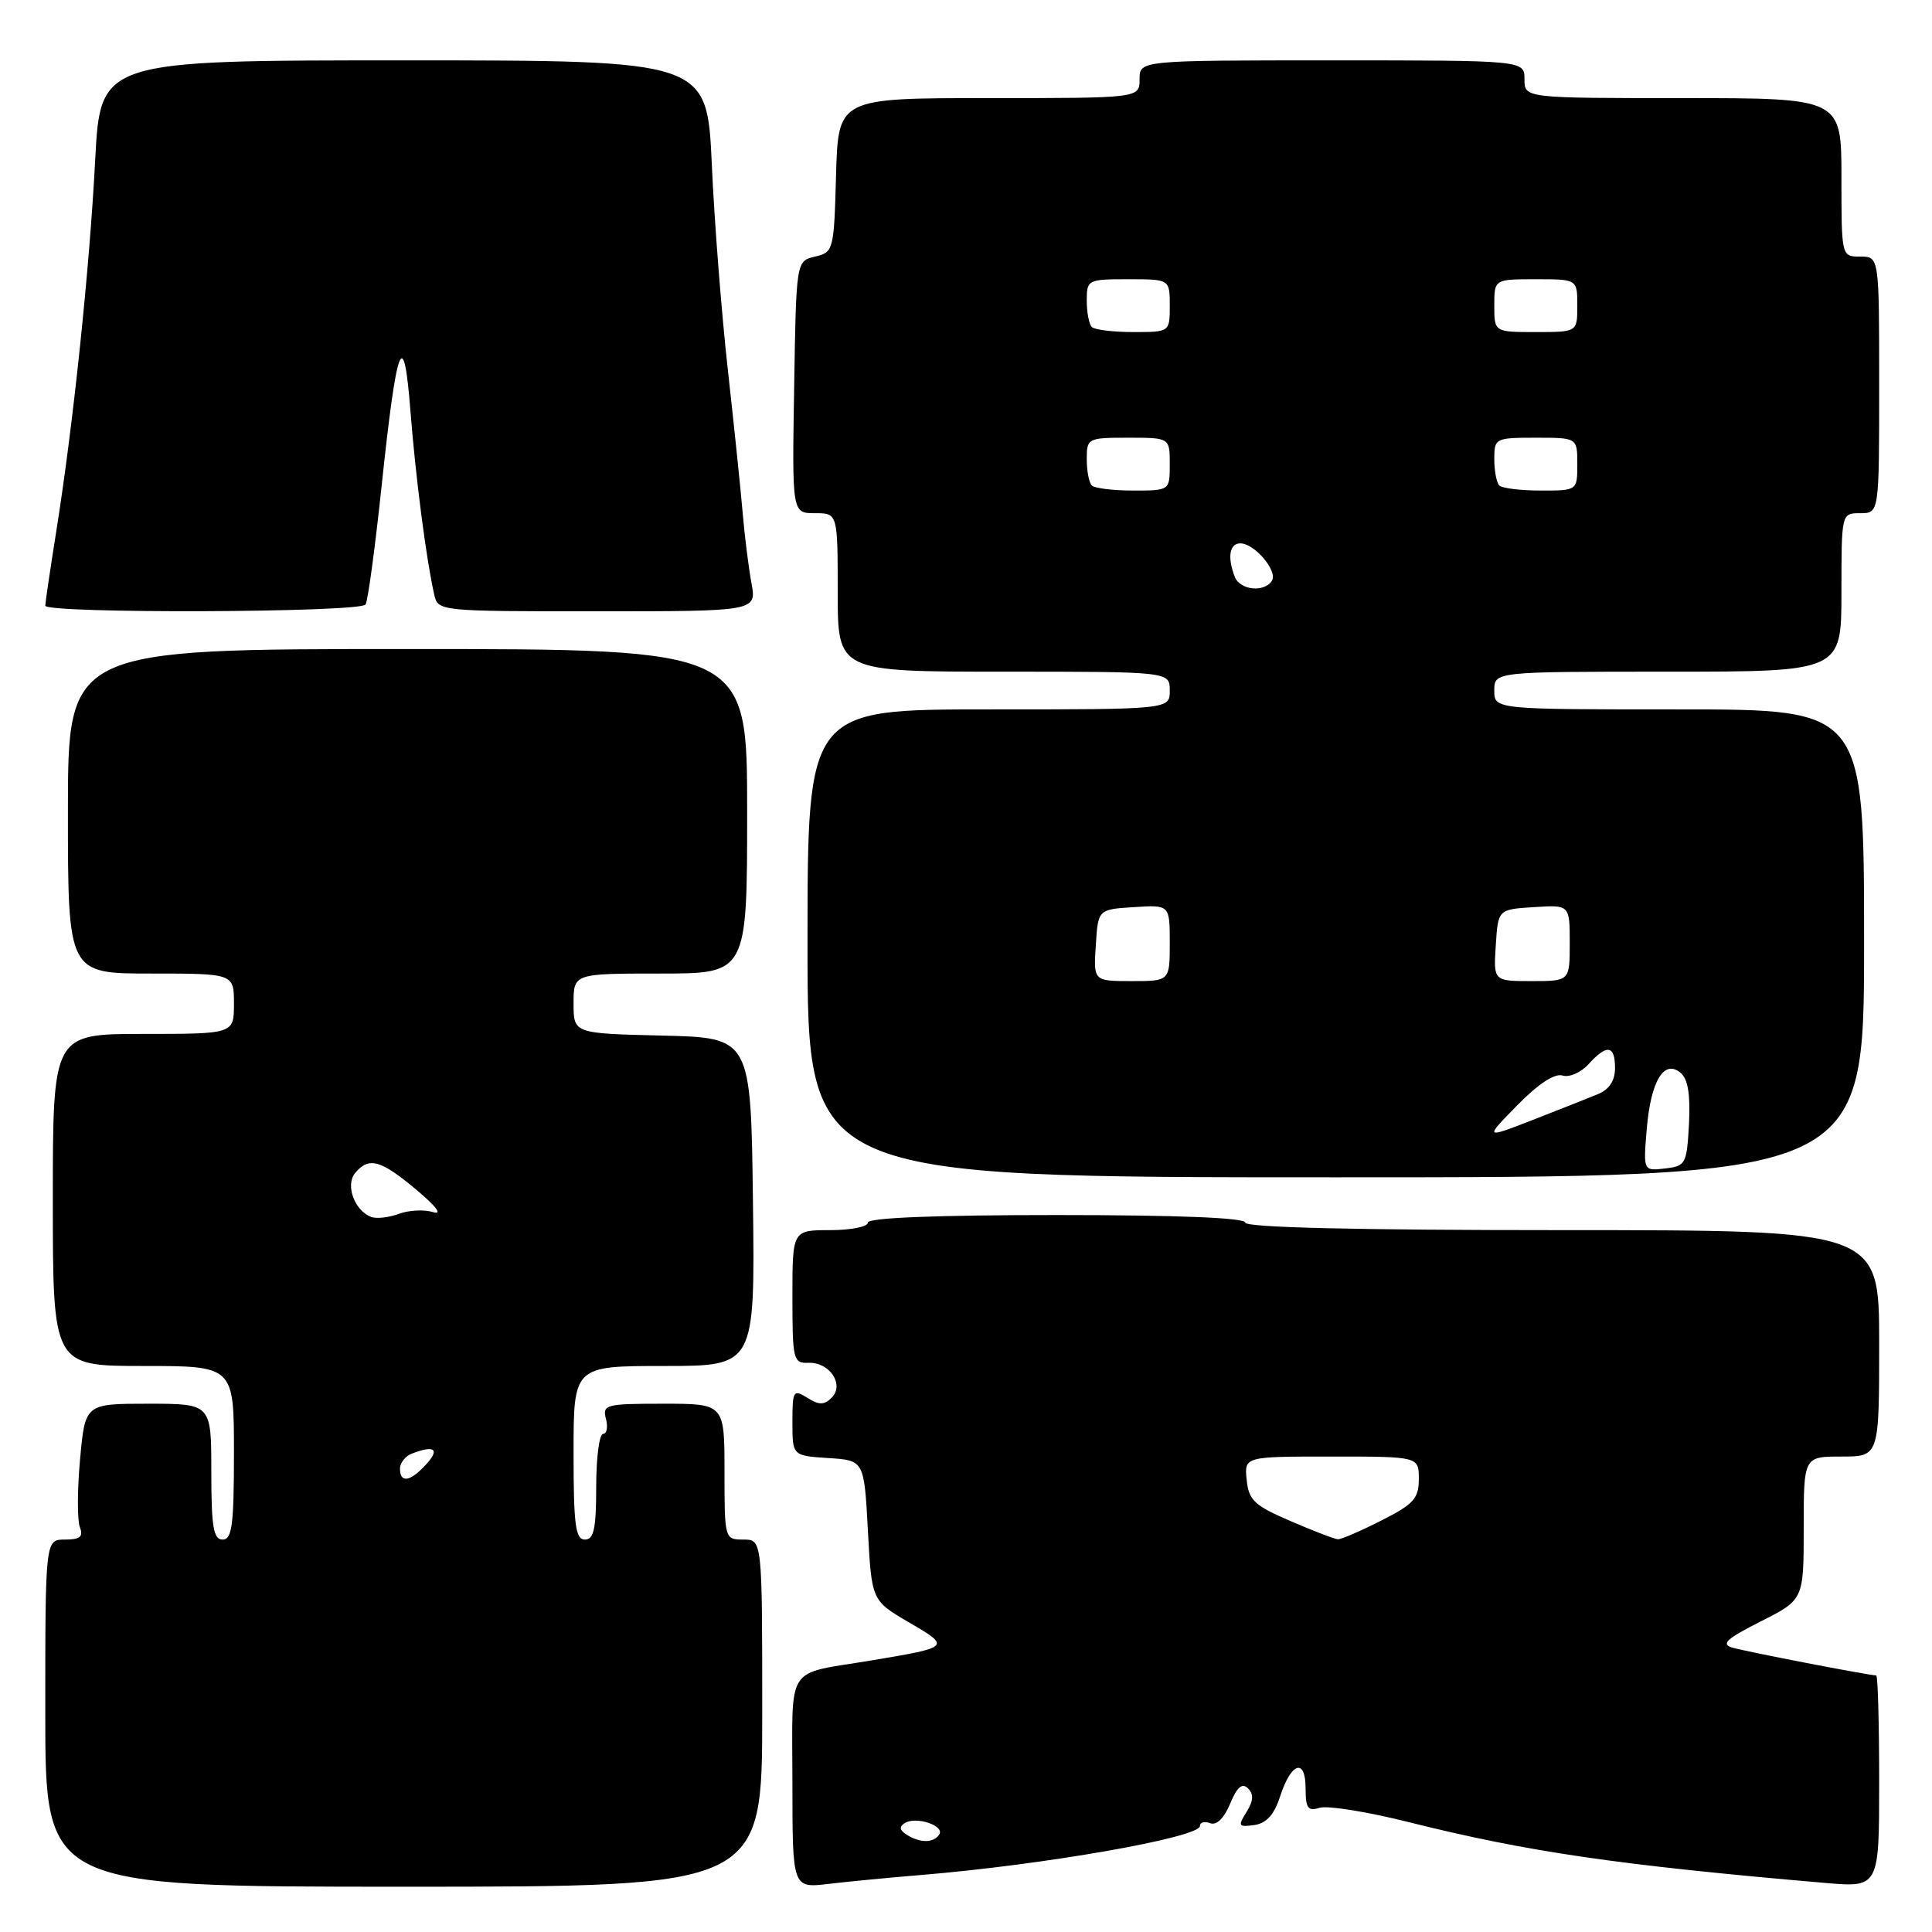 <?xml version="1.0" encoding="UTF-8" standalone="no"?>
<!DOCTYPE svg PUBLIC "-//W3C//DTD SVG 1.1//EN" "http://www.w3.org/Graphics/SVG/1.1/DTD/svg11.dtd" >
<svg xmlns="http://www.w3.org/2000/svg" xmlns:xlink="http://www.w3.org/1999/xlink" version="1.1" viewBox="0 0 256 256">
 <g >
 <path fill="currentColor"
d=" M 101.00 227.00 C 101.00 204.00 101.00 204.00 98.50 204.00 C 96.02 204.00 96.00 203.93 96.00 195.00 C 96.00 186.00 96.00 186.00 87.88 186.00 C 80.26 186.00 79.80 186.12 80.29 188.00 C 80.58 189.10 80.40 190.00 79.91 190.00 C 79.41 190.00 79.00 193.15 79.00 197.00 C 79.00 202.56 78.69 204.00 77.50 204.00 C 76.25 204.00 76.00 202.06 76.00 192.50 C 76.00 181.00 76.00 181.00 88.02 181.00 C 100.04 181.00 100.04 181.00 99.77 159.25 C 99.50 137.50 99.50 137.50 87.75 137.22 C 76.00 136.94 76.00 136.94 76.00 132.97 C 76.00 129.00 76.00 129.00 87.50 129.00 C 99.00 129.00 99.00 129.00 99.00 107.50 C 99.00 86.00 99.00 86.00 54.00 86.00 C 9.00 86.00 9.00 86.00 9.00 107.50 C 9.00 129.00 9.00 129.00 20.00 129.00 C 31.00 129.00 31.00 129.00 31.00 133.00 C 31.00 137.00 31.00 137.00 19.00 137.00 C 7.00 137.00 7.00 137.00 7.00 159.00 C 7.00 181.00 7.00 181.00 19.00 181.00 C 31.00 181.00 31.00 181.00 31.00 192.50 C 31.00 202.06 30.75 204.00 29.50 204.00 C 28.28 204.00 28.00 202.33 28.00 195.00 C 28.00 186.00 28.00 186.00 19.64 186.00 C 11.28 186.00 11.28 186.00 10.61 193.35 C 10.24 197.39 10.23 201.44 10.58 202.35 C 11.07 203.62 10.62 204.00 8.61 204.00 C 6.00 204.00 6.00 204.00 6.00 227.00 C 6.00 250.00 6.00 250.00 53.50 250.00 C 101.00 250.00 101.00 250.00 101.00 227.00 Z  M 122.00 248.45 C 138.31 247.11 159.00 243.48 159.00 241.95 C 159.00 241.46 159.61 241.30 160.36 241.58 C 161.20 241.91 162.20 240.92 163.00 239.00 C 163.92 236.77 164.60 236.20 165.37 236.97 C 166.14 237.74 166.09 238.63 165.17 240.10 C 164.00 241.97 164.10 242.12 166.19 241.83 C 167.81 241.60 168.83 240.47 169.62 238.04 C 171.08 233.50 173.00 232.90 173.00 236.98 C 173.00 239.60 173.31 240.03 174.86 239.54 C 175.89 239.22 181.18 240.06 186.61 241.43 C 202.46 245.39 214.29 247.12 241.75 249.49 C 249.00 250.12 249.00 250.12 249.00 236.06 C 249.00 228.33 248.82 222.00 248.61 222.00 C 247.66 222.00 231.30 218.84 229.55 218.32 C 227.99 217.85 228.76 217.15 233.30 214.85 C 239.00 211.97 239.00 211.97 239.00 202.48 C 239.00 193.00 239.00 193.00 244.00 193.00 C 249.00 193.00 249.00 193.00 249.00 178.00 C 249.00 163.00 249.00 163.00 207.00 163.00 C 179.67 163.00 165.00 162.65 165.00 162.00 C 165.00 161.36 156.00 161.00 140.00 161.00 C 124.00 161.00 115.00 161.36 115.00 162.00 C 115.00 162.55 112.75 163.00 110.00 163.00 C 105.00 163.00 105.00 163.00 105.00 171.83 C 105.00 180.18 105.11 180.65 107.12 180.58 C 109.93 180.47 111.93 183.47 110.20 185.20 C 109.21 186.19 108.54 186.20 106.98 185.22 C 105.12 184.06 105.00 184.25 105.00 188.44 C 105.00 192.89 105.00 192.89 109.75 193.20 C 114.50 193.50 114.50 193.50 115.00 202.79 C 115.50 212.09 115.50 212.09 120.47 214.99 C 126.01 218.22 125.97 218.26 115.50 220.01 C 103.89 221.95 105.00 220.23 105.00 236.16 C 105.00 250.19 105.00 250.19 109.75 249.63 C 112.36 249.32 117.88 248.79 122.00 248.45 Z  M 247.00 125.00 C 247.00 94.00 247.00 94.00 222.50 94.00 C 198.00 94.00 198.00 94.00 198.00 91.50 C 198.00 89.00 198.00 89.00 221.00 89.00 C 244.00 89.00 244.00 89.00 244.00 78.50 C 244.00 68.00 244.00 68.00 246.50 68.00 C 249.00 68.00 249.00 68.00 249.00 51.00 C 249.00 34.00 249.00 34.00 246.50 34.00 C 244.00 34.00 244.00 34.00 244.00 23.50 C 244.00 13.00 244.00 13.00 223.00 13.00 C 202.00 13.00 202.00 13.00 202.00 10.50 C 202.00 8.00 202.00 8.00 176.50 8.00 C 151.00 8.00 151.00 8.00 151.00 10.50 C 151.00 13.00 151.00 13.00 131.03 13.00 C 111.07 13.00 111.07 13.00 110.78 23.21 C 110.51 33.17 110.44 33.43 108.00 34.00 C 105.50 34.59 105.50 34.59 105.23 51.29 C 104.95 68.00 104.95 68.00 107.98 68.00 C 111.00 68.00 111.00 68.00 111.00 78.50 C 111.00 89.00 111.00 89.00 133.00 89.00 C 155.00 89.00 155.00 89.00 155.00 91.50 C 155.00 94.00 155.00 94.00 131.00 94.00 C 107.00 94.00 107.00 94.00 107.00 125.00 C 107.00 156.00 107.00 156.00 177.00 156.00 C 247.00 156.00 247.00 156.00 247.00 125.00 Z  M 48.44 80.10 C 48.75 79.60 49.71 72.51 50.57 64.35 C 52.60 45.25 53.49 42.96 54.39 54.52 C 55.07 63.25 56.49 74.19 57.53 78.75 C 58.04 81.00 58.07 81.00 79.15 81.00 C 100.26 81.00 100.26 81.00 99.57 77.25 C 99.19 75.19 98.67 71.03 98.41 68.00 C 98.16 64.97 97.27 56.45 96.45 49.06 C 95.62 41.67 94.66 29.41 94.32 21.81 C 93.69 8.00 93.69 8.00 53.49 8.00 C 13.30 8.00 13.30 8.00 12.61 21.25 C 11.86 35.69 9.70 56.34 7.44 70.50 C 6.65 75.45 6.01 79.84 6.00 80.25 C 6.00 81.33 47.77 81.18 48.44 80.10 Z  M 53.00 194.61 C 53.00 193.84 53.71 192.94 54.58 192.61 C 57.57 191.46 58.31 192.00 56.50 194.00 C 54.39 196.34 53.00 196.58 53.00 194.61 Z  M 49.24 161.27 C 47.01 160.49 45.72 157.04 47.05 155.44 C 48.87 153.25 50.42 153.67 55.16 157.64 C 57.82 159.87 58.68 161.02 57.38 160.61 C 56.22 160.25 54.19 160.35 52.88 160.83 C 51.57 161.32 49.93 161.51 49.24 161.27 Z  M 120.14 243.11 C 119.19 242.50 119.12 242.05 119.90 241.56 C 121.39 240.64 125.18 241.90 124.46 243.07 C 123.74 244.22 121.93 244.24 120.14 243.11 Z  M 171.00 201.55 C 166.21 199.49 165.46 198.79 165.19 196.09 C 164.87 193.00 164.87 193.00 176.44 193.00 C 188.00 193.00 188.00 193.00 188.00 195.98 C 188.00 198.56 187.32 199.31 183.03 201.48 C 180.30 202.87 177.71 203.98 177.28 203.96 C 176.85 203.94 174.03 202.86 171.00 201.55 Z  M 218.20 149.64 C 218.73 143.25 220.48 140.32 222.68 142.15 C 223.66 142.96 224.00 145.02 223.80 148.91 C 223.51 154.25 223.37 154.51 220.62 154.83 C 217.74 155.16 217.74 155.16 218.20 149.64 Z  M 201.05 146.45 C 203.82 143.62 206.01 142.19 207.04 142.51 C 207.93 142.80 209.48 142.12 210.49 141.01 C 212.92 138.32 214.00 138.48 214.00 141.52 C 214.00 143.19 213.24 144.36 211.75 144.97 C 210.51 145.48 206.62 147.03 203.09 148.40 C 196.69 150.89 196.69 150.89 201.05 146.45 Z  M 145.20 125.25 C 145.50 120.50 145.50 120.50 150.25 120.20 C 155.00 119.89 155.00 119.89 155.00 124.95 C 155.00 130.00 155.00 130.00 149.95 130.00 C 144.89 130.00 144.89 130.00 145.20 125.25 Z  M 198.20 125.25 C 198.50 120.50 198.50 120.50 203.25 120.20 C 208.00 119.89 208.00 119.89 208.00 124.95 C 208.00 130.00 208.00 130.00 202.95 130.00 C 197.89 130.00 197.89 130.00 198.20 125.25 Z  M 163.61 76.42 C 162.61 73.82 162.91 72.00 164.35 72.00 C 166.23 72.00 169.33 75.65 168.54 76.94 C 167.54 78.55 164.29 78.21 163.61 76.42 Z  M 144.67 64.33 C 144.30 63.97 144.00 62.39 144.00 60.83 C 144.00 58.07 144.13 58.00 149.50 58.00 C 155.00 58.00 155.00 58.00 155.00 61.50 C 155.00 65.00 155.00 65.00 150.17 65.00 C 147.51 65.00 145.03 64.70 144.67 64.33 Z  M 198.67 64.33 C 198.30 63.97 198.00 62.39 198.00 60.83 C 198.00 58.07 198.13 58.00 203.50 58.00 C 209.00 58.00 209.00 58.00 209.00 61.50 C 209.00 65.00 209.00 65.00 204.17 65.00 C 201.51 65.00 199.03 64.70 198.67 64.33 Z  M 144.67 43.33 C 144.30 42.97 144.00 41.39 144.00 39.83 C 144.00 37.07 144.13 37.00 149.50 37.00 C 155.00 37.00 155.00 37.00 155.00 40.50 C 155.00 44.00 155.00 44.00 150.17 44.00 C 147.51 44.00 145.03 43.70 144.67 43.33 Z  M 198.00 40.50 C 198.00 37.00 198.00 37.00 203.50 37.00 C 209.00 37.00 209.00 37.00 209.00 40.50 C 209.00 44.00 209.00 44.00 203.50 44.00 C 198.00 44.00 198.00 44.00 198.00 40.50 Z "/>
</g>
</svg>